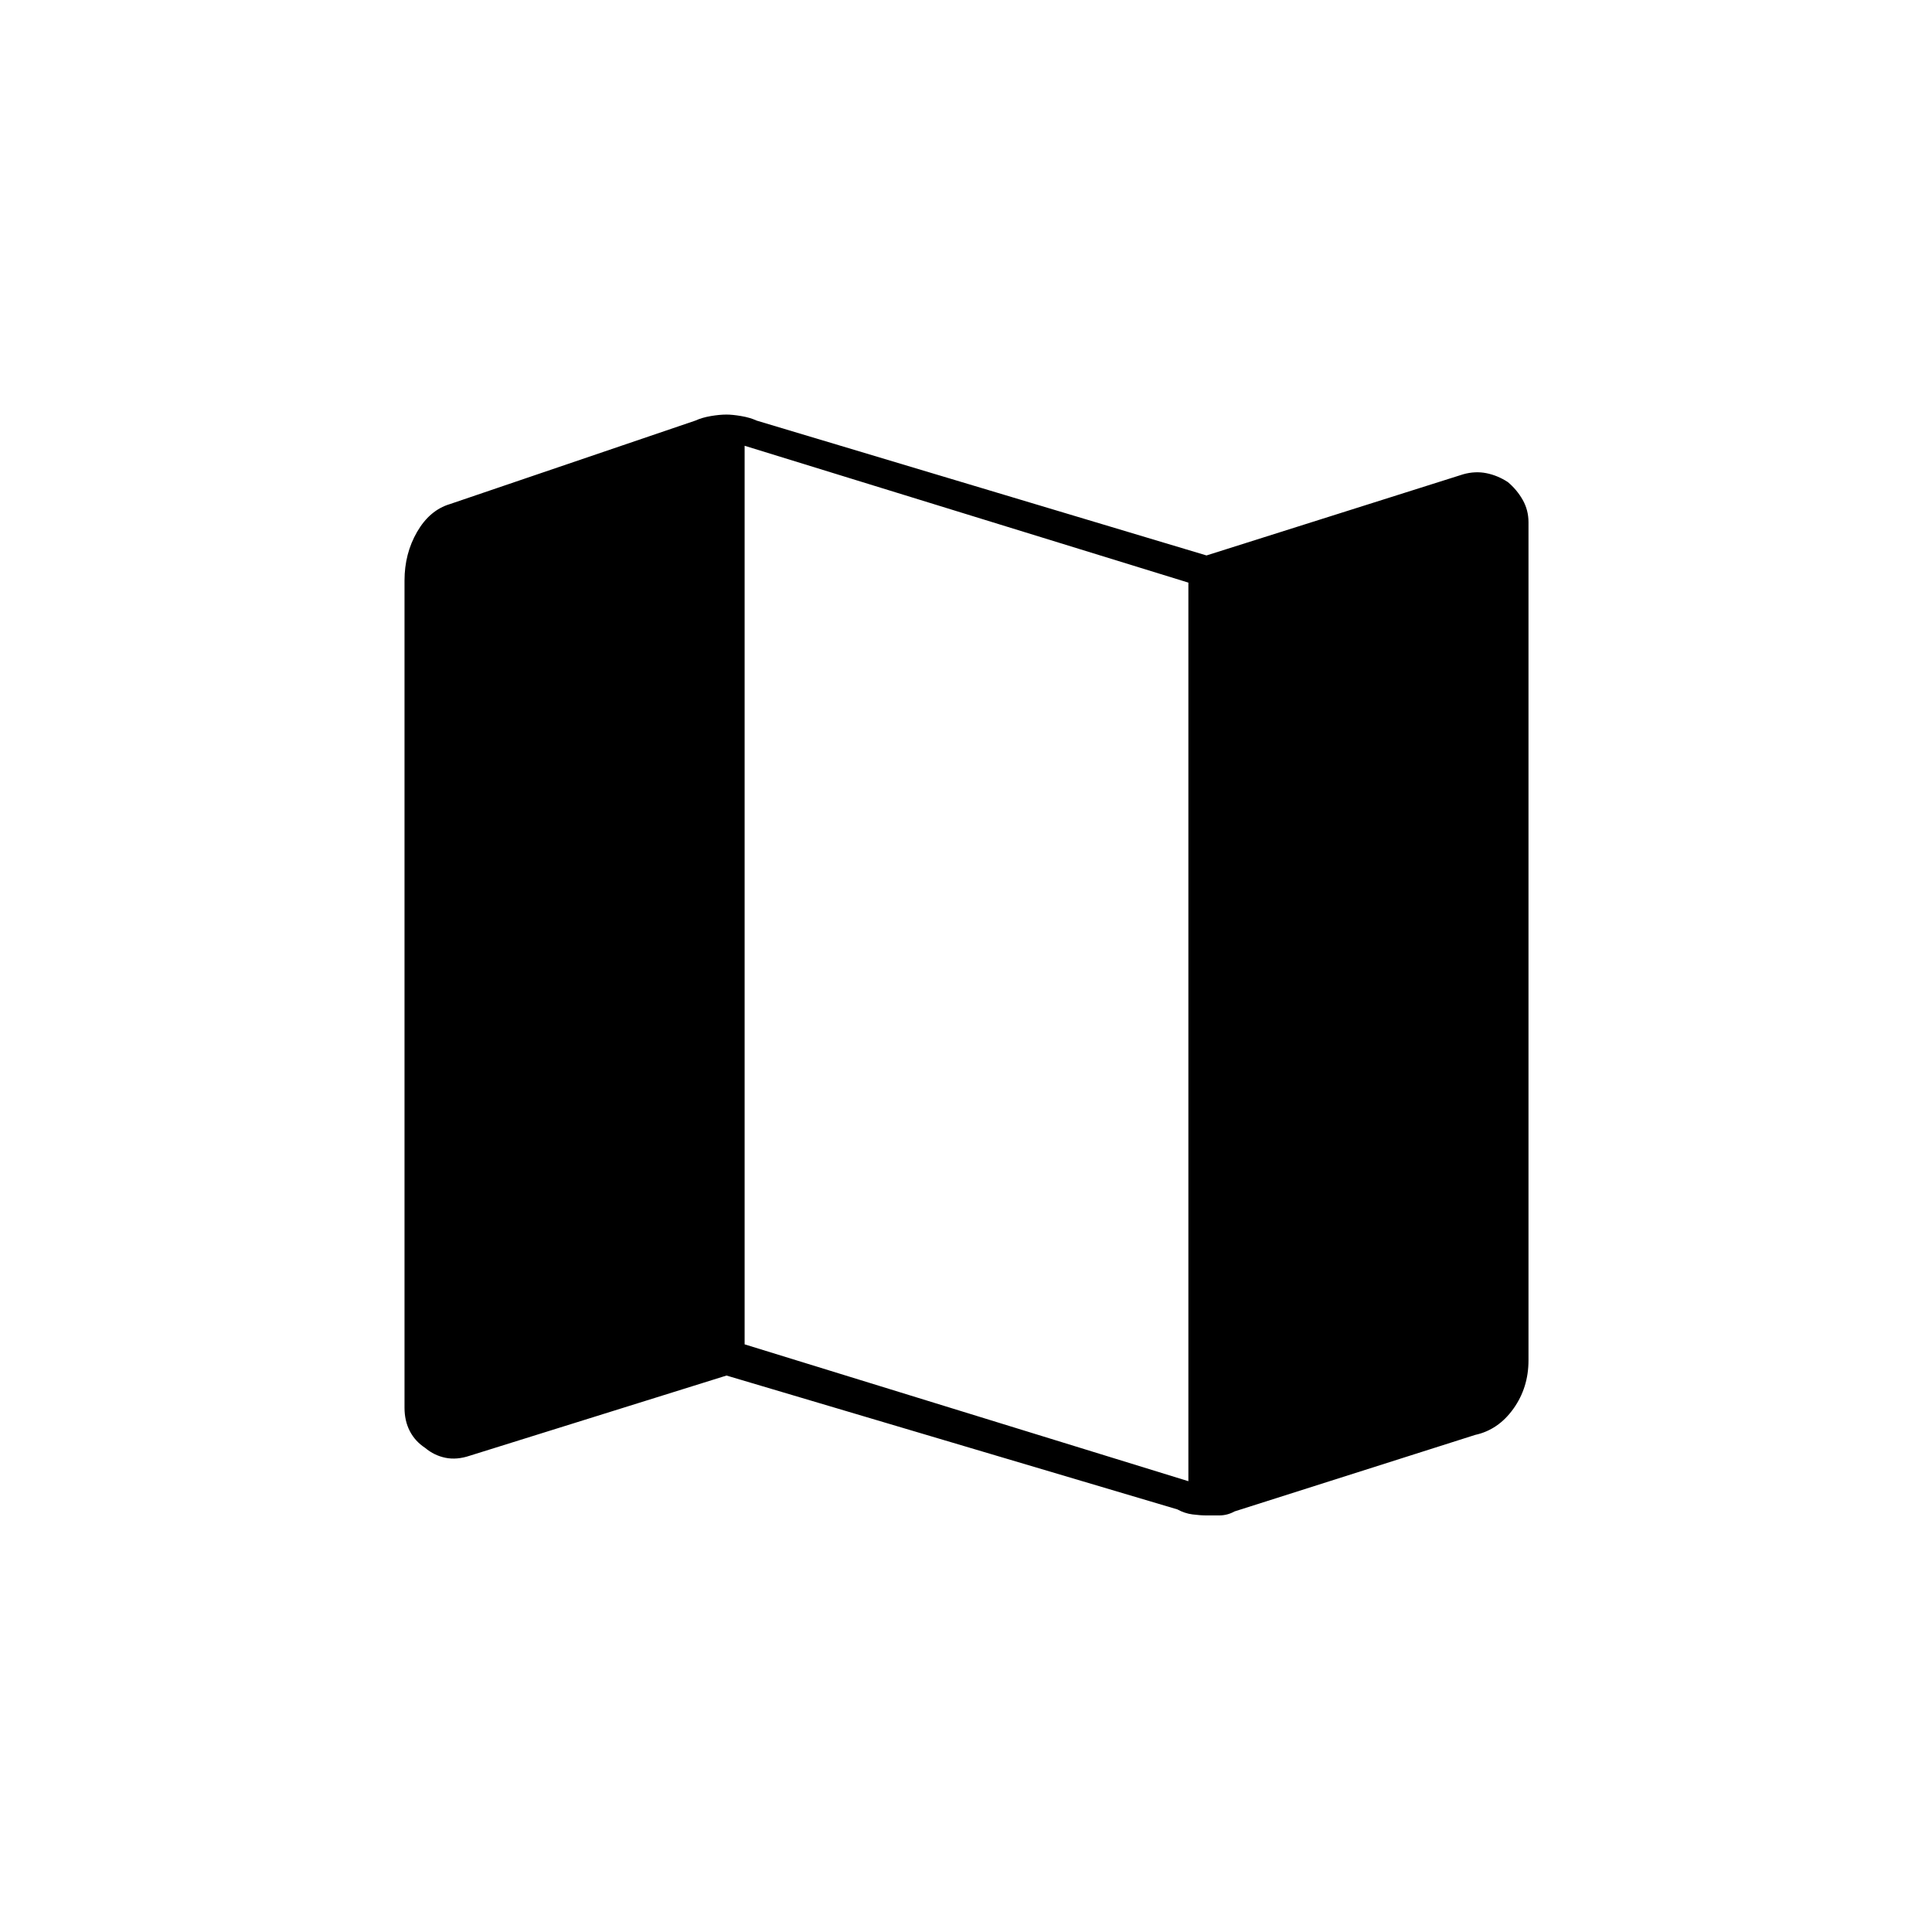 <svg xmlns="http://www.w3.org/2000/svg" height="20" viewBox="0 -960 960 960" width="20"><path d="m585-210-224-66.5-127.59 39.84q-6.41 2.16-12.03 1.03-5.63-1.14-10.13-4.92-5-3.28-7.62-8.35-2.63-5.07-2.63-11.6v-411.01q0-13.42 6.25-24.21 6.25-10.78 16.25-13.78l122-41.5q3.27-1.5 7.64-2.25 4.38-.75 7.86-.75 2.98 0 7.36.75 4.37.75 7.64 2.25l223.5 67 127.59-40.34q5.91-1.66 11.54-.53 5.62 1.14 10.62 4.42 4.5 3.78 7.38 8.85 2.87 5.07 2.87 11.1v416.45q0 13.55-7.5 24.05t-19 13l-119.5 38q-3.65 2-7.6 2h-6.47q-3.03 0-6.9-.5-3.88-.5-7.53-2.5Zm5.5-14v-446.5l-220.5-68V-292l220.5 68Z"/></svg>
